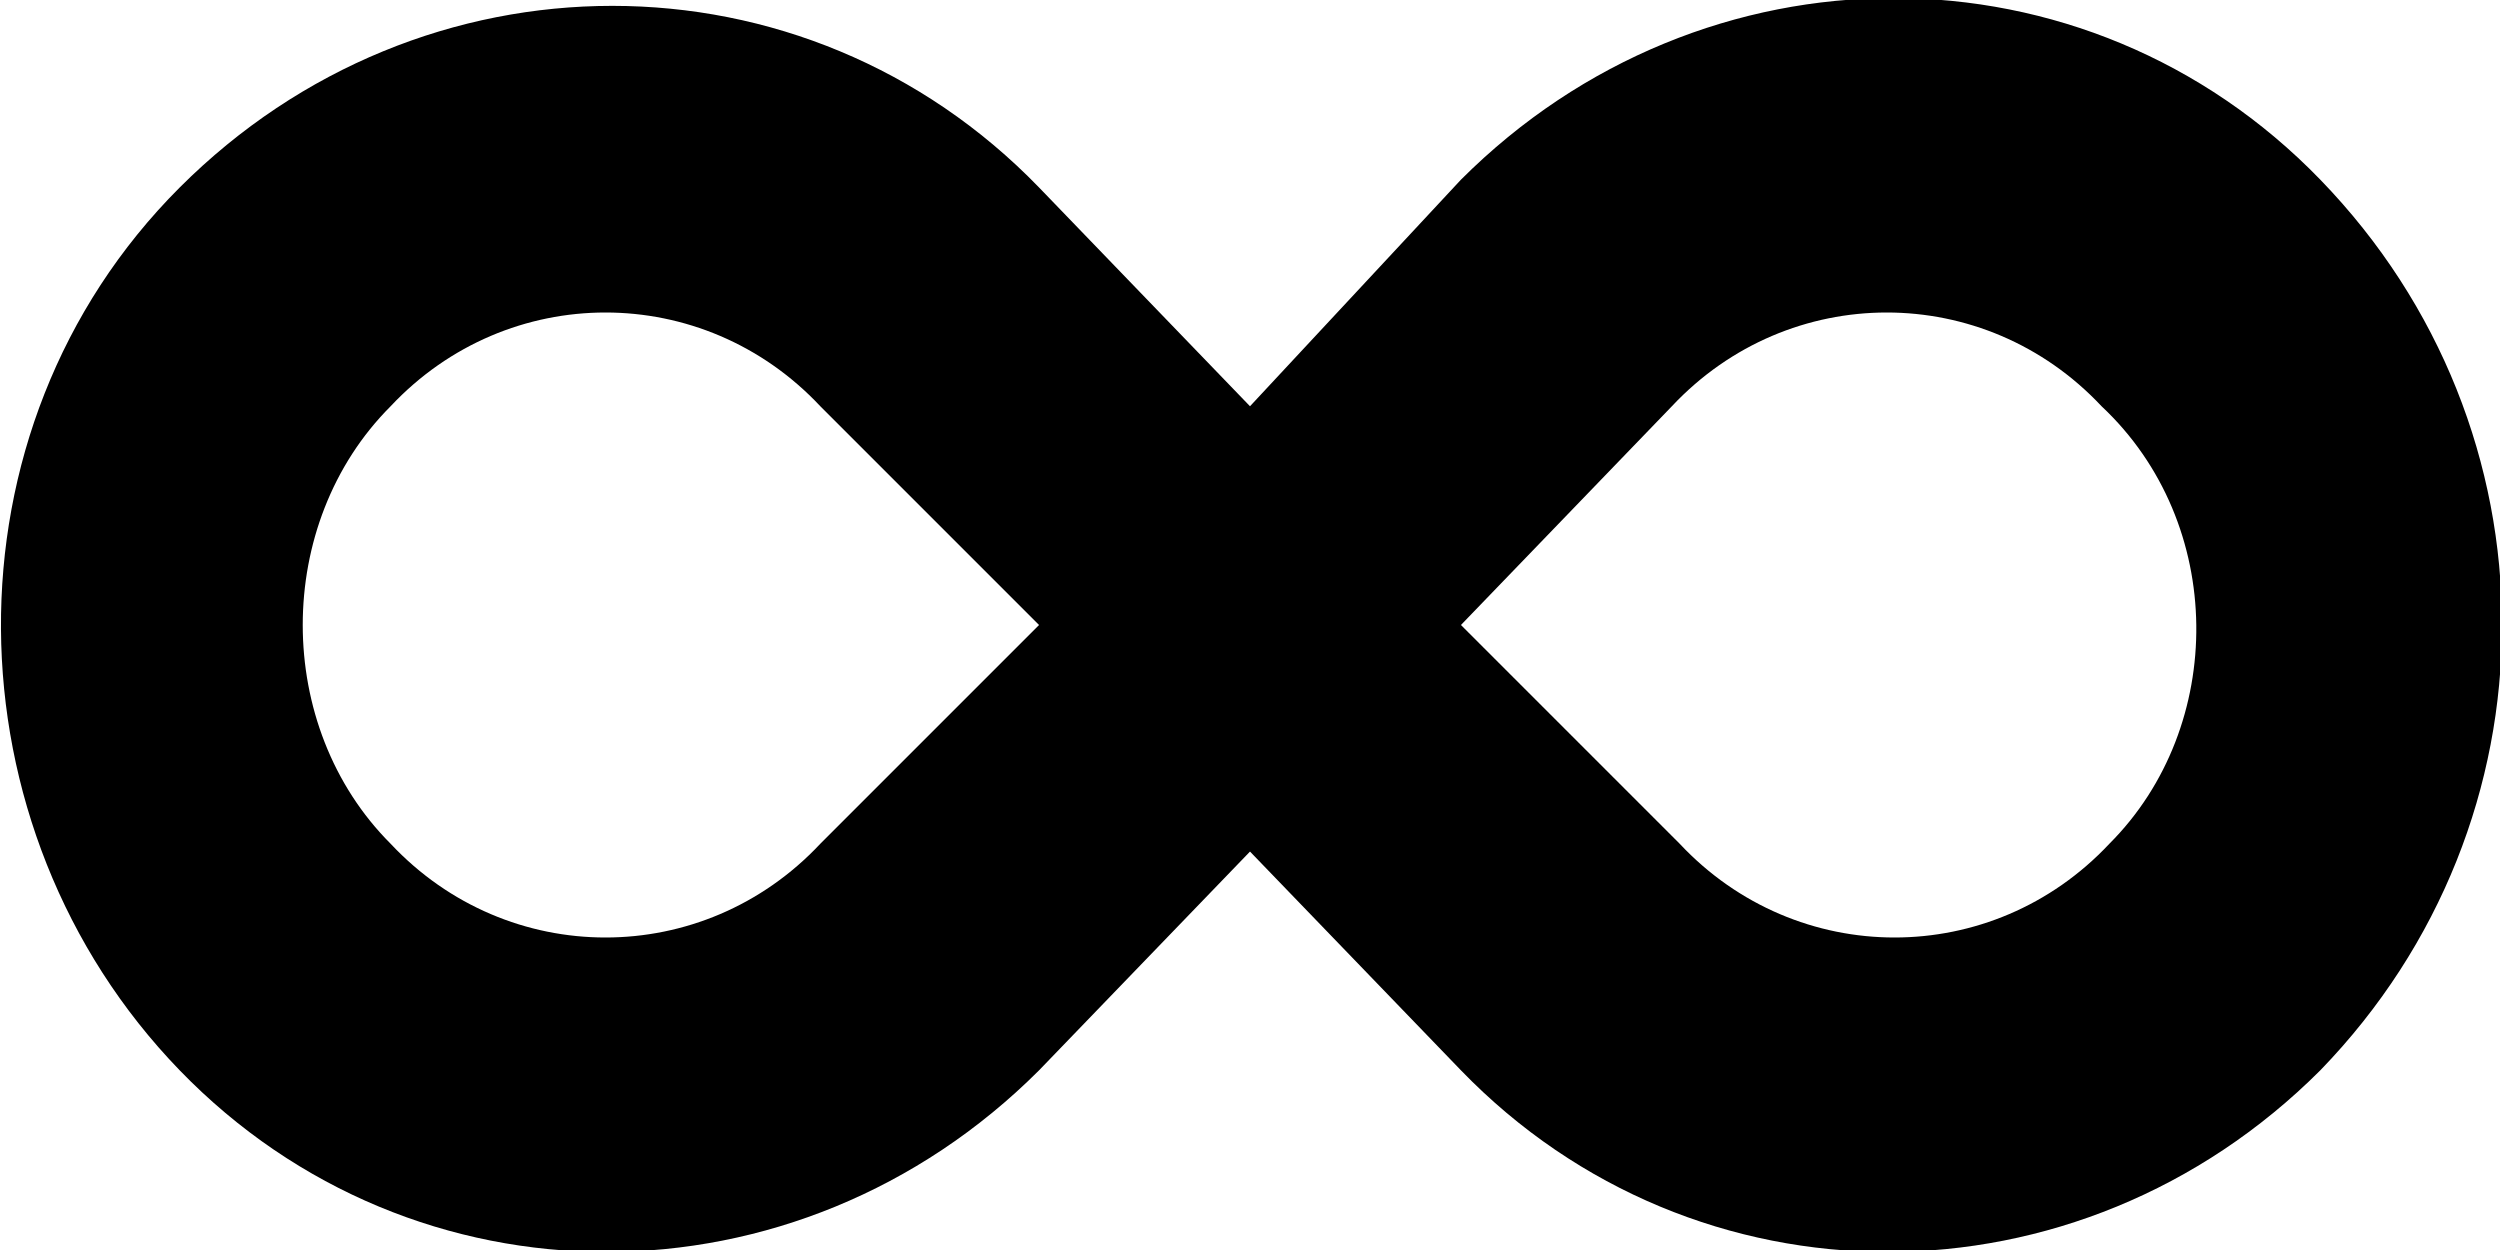 <?xml version="1.0" encoding="utf-8"?>
<!-- Generator: Adobe Illustrator 19.2.1, SVG Export Plug-In . SVG Version: 6.00 Build 0)  -->
<svg version="1.1" id="Layer_1" xmlns="http://www.w3.org/2000/svg" xmlns:xlink="http://www.w3.org/1999/xlink" x="0px" y="0px"
	 viewBox="0 0 32 16" enable-background="new 0 0 32 16" xml:space="preserve">
<path d="M29.7,2.3c-3-3.1-7.9-3.1-11,0L16,5.2l-2.7-2.8c-3-3.1-7.9-3.1-11,0s-3,8.2,0,11.3c3,3.1,7.9,3.1,11,0l2.7-2.8l2.7,2.8
	c3,3.1,7.9,3.1,11,0C32.8,10.5,32.8,5.5,29.7,2.3z M10.5,10.8c-1.5,1.6-4,1.6-5.5,0C3.5,9.3,3.5,6.7,5,5.2c1.5-1.6,4-1.6,5.5,0
	L13.3,8L10.5,10.8z M27,10.8c-1.5,1.6-4,1.6-5.5,0L18.7,8l2.7-2.8c1.5-1.6,4-1.6,5.5,0C28.5,6.7,28.5,9.3,27,10.8z"/>
</svg>
